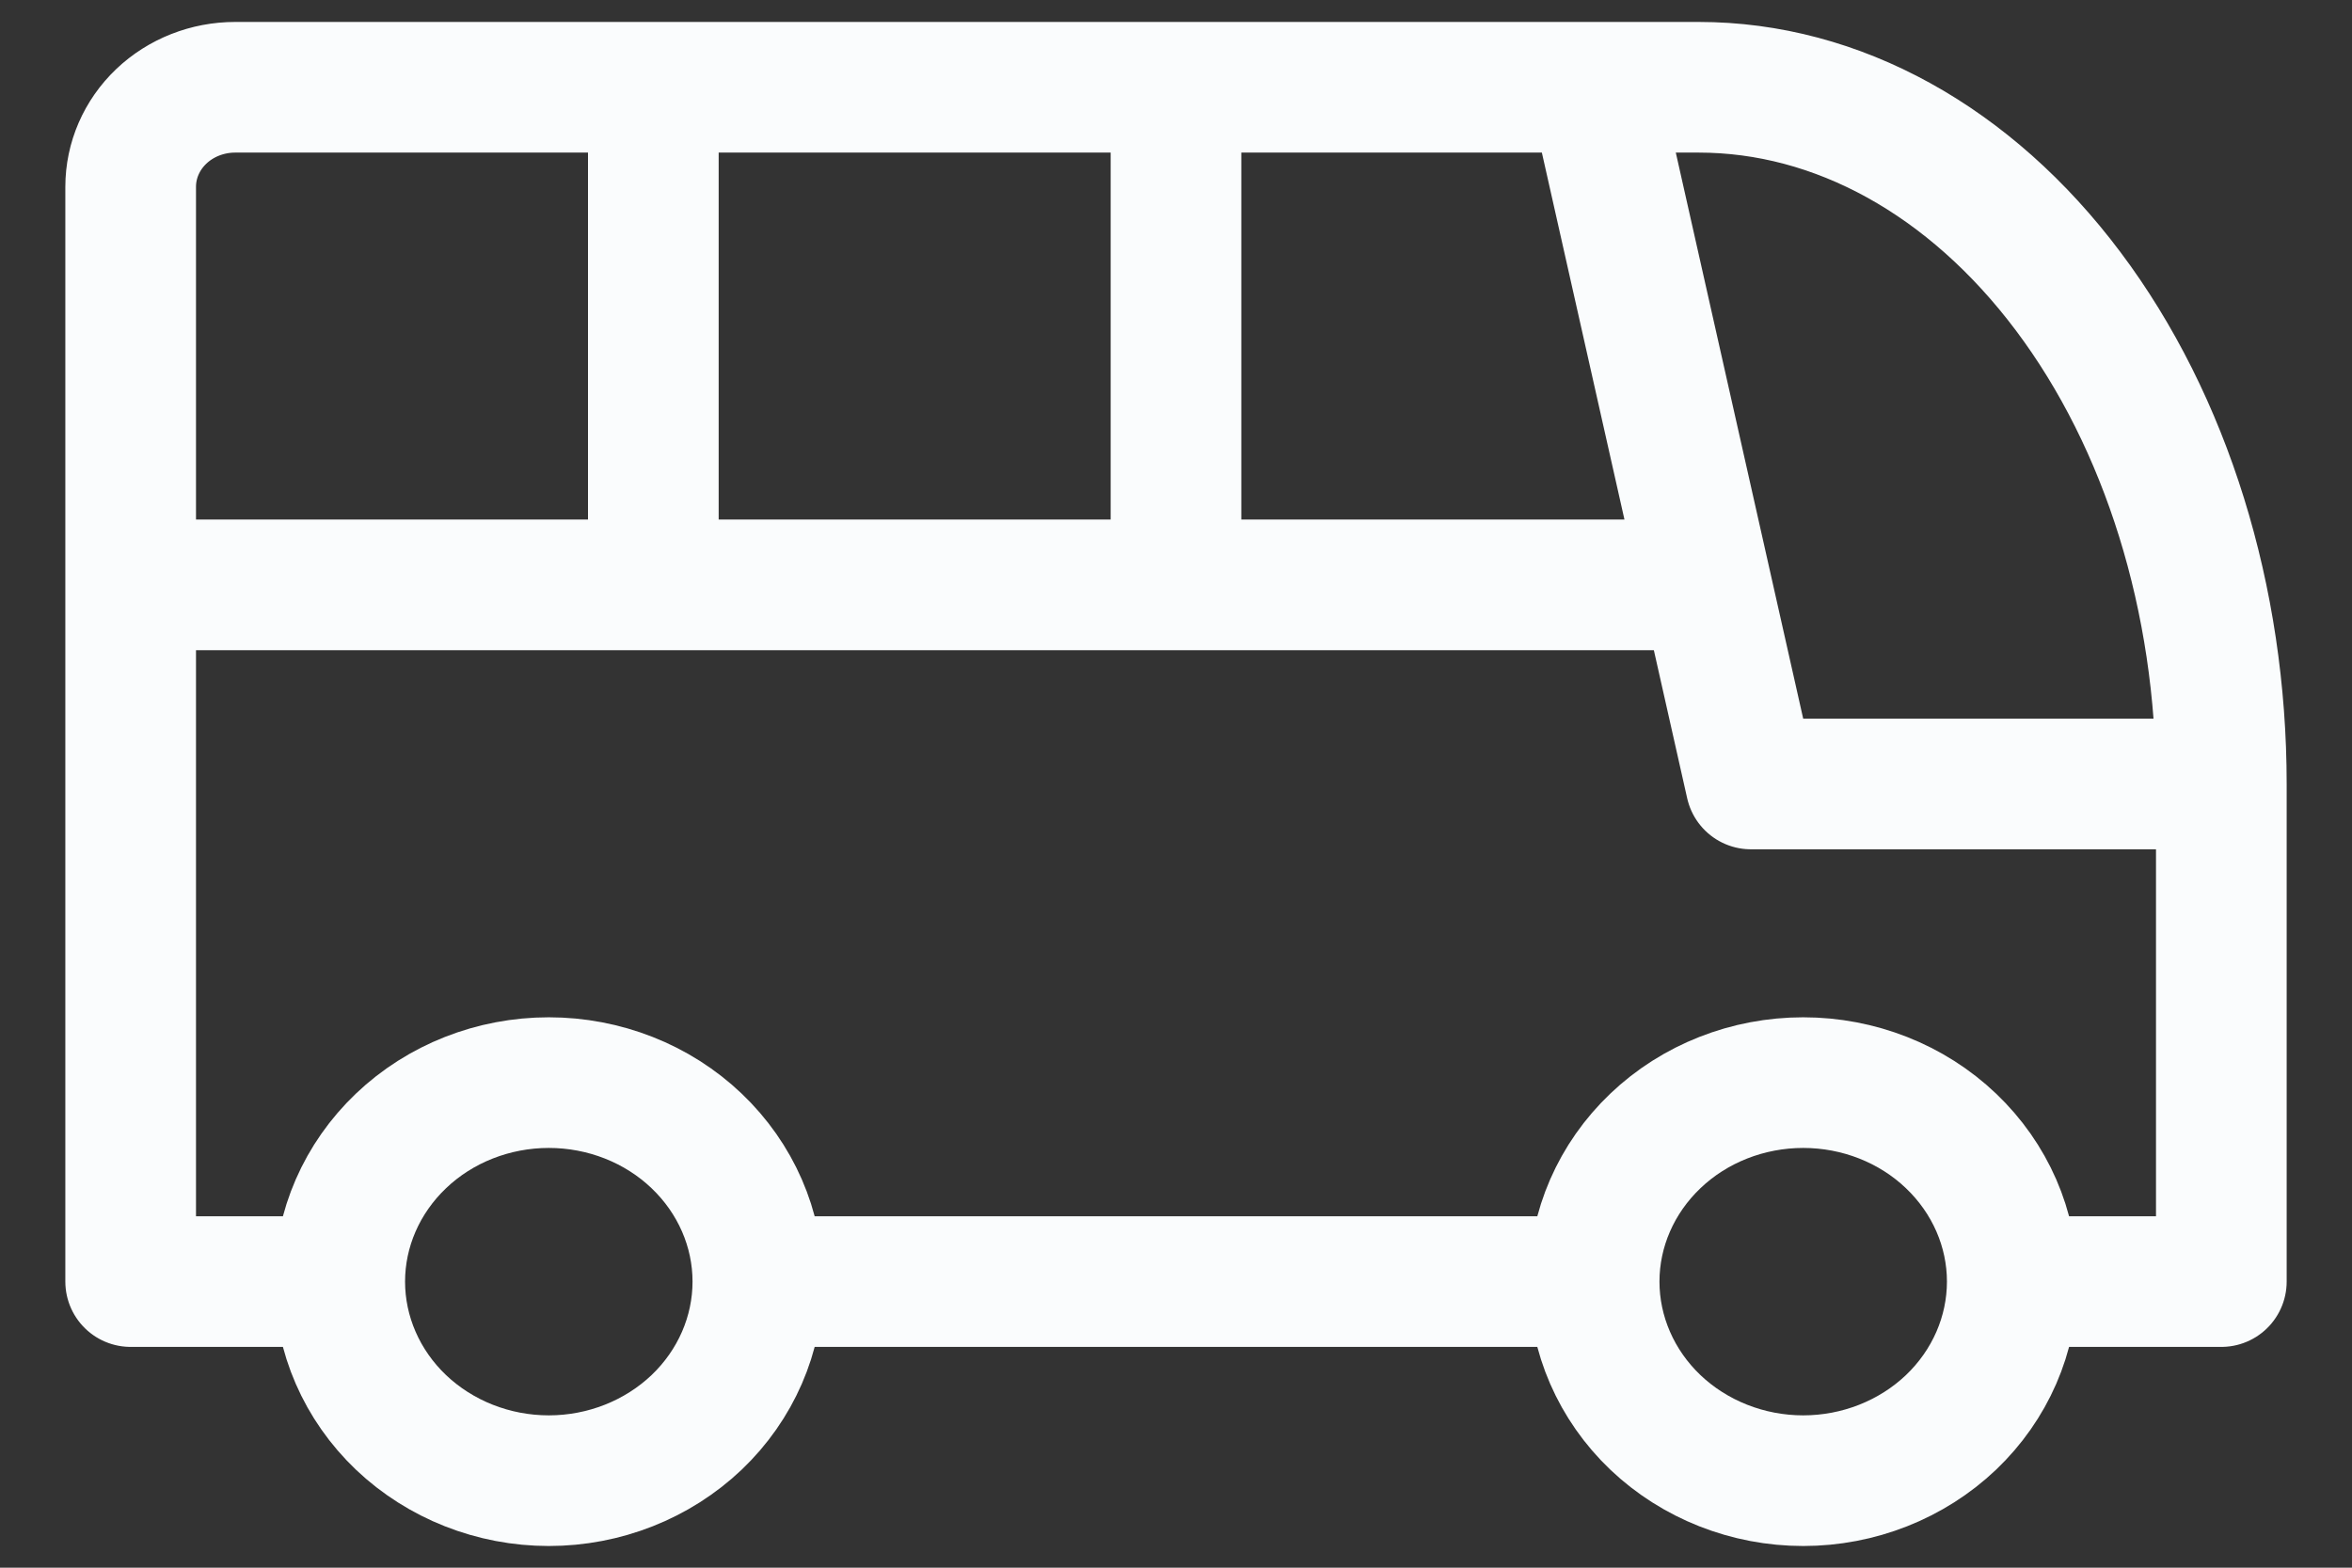 <svg width="18" height="12" viewBox="0 0 18 12" fill="none" xmlns="http://www.w3.org/2000/svg">
<rect x="0" y="0" width="18" height="12" fill="#333333" stroke="none"/>
<path d="M2.6 9.81C2.6 10.214 2.769 10.602 3.069 10.888C3.369 11.173 3.776 11.334 4.2 11.334C4.624 11.334 5.031 11.173 5.331 10.888C5.631 10.602 5.8 10.214 5.8 9.81M2.6 9.81C2.6 9.406 2.769 9.019 3.069 8.733C3.369 8.447 3.776 8.287 4.2 8.287C4.624 8.287 5.031 8.447 5.331 8.733C5.631 9.019 5.8 9.406 5.8 9.81M2.6 9.81L1 9.81V1.43C1 1.228 1.084 1.034 1.234 0.891C1.384 0.748 1.588 0.668 1.8 0.668H13C14.061 0.668 15.078 1.23 15.828 2.23C16.579 3.23 17 4.587 17 6.001M5.8 9.81H12.2M12.2 9.81C12.2 10.214 12.369 10.602 12.669 10.888C12.969 11.173 13.376 11.334 13.8 11.334C14.224 11.334 14.631 11.173 14.931 10.888C15.231 10.602 15.4 10.214 15.4 9.81M12.2 9.81C12.2 9.406 12.369 9.019 12.669 8.733C12.969 8.447 13.376 8.287 13.8 8.287C14.224 8.287 14.631 8.447 14.931 8.733C15.231 9.019 15.4 9.406 15.4 9.81M15.4 9.81L17 9.81V6.001M17 6.001L13.4 6.001L12.2 0.668M1 4.477H13M5 0.668V4.477M9 0.668V4.477" stroke="#FAFCFD" stroke-linecap="round" stroke-linejoin="round"/>
</svg>
